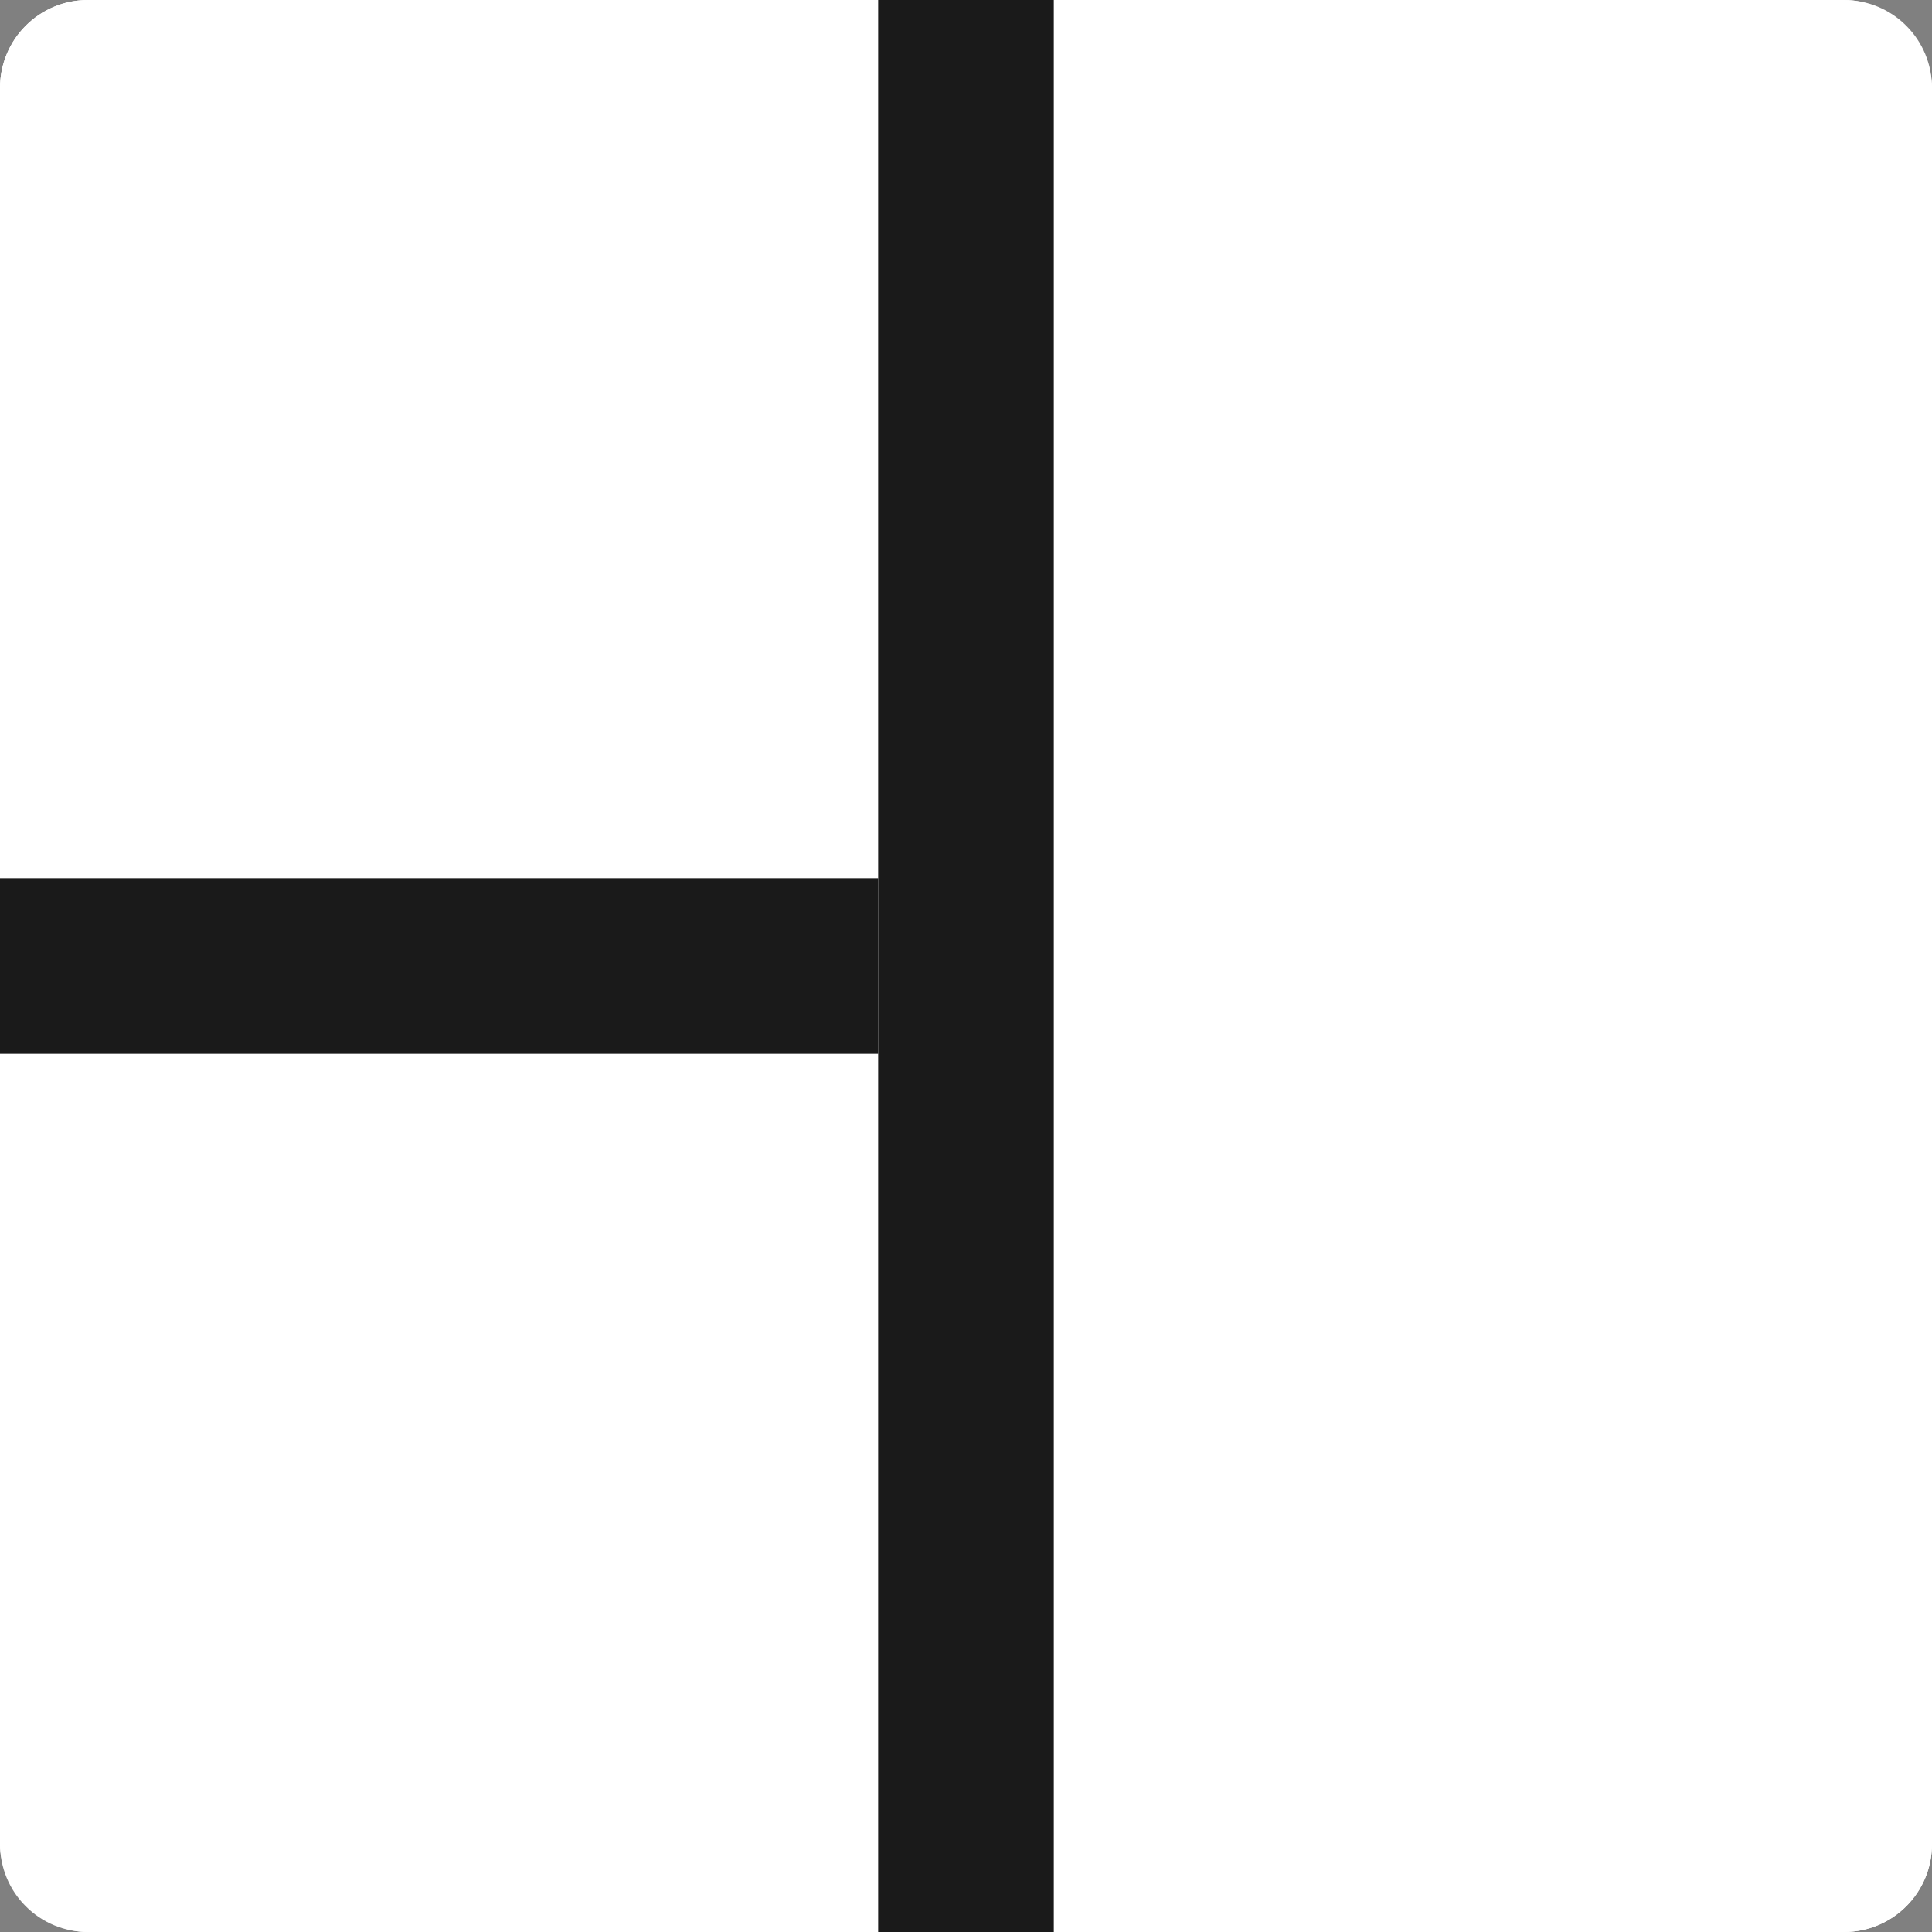 <svg width="22" height="22" viewBox="0 0 22 22" fill="none" xmlns="http://www.w3.org/2000/svg">
<rect x="0" y="0" width="22" height="22" fill="#808080" stroke="none"/>
<g clip-path="url(#clip0_8_92)">
<rect width="22" height="22" rx="1" fill="white"/>
<path d="M21 0H1C0.735 0 0.48 0.105 0.293 0.293C0.105 0.48 0 0.735 0 1V21C0 21.265 0.105 21.52 0.293 21.707C0.48 21.895 0.735 22 1 22H21C21.265 22 21.52 21.895 21.707 21.707C21.895 21.52 22 21.265 22 21V1C22 0.735 21.895 0.48 21.707 0.293C21.52 0.105 21.265 0 21 0ZM2 2H10V10H2V2ZM2 20V12H10V20H2ZM20 20H12V2H20V20Z" fill="white"/>
<rect y="10" width="10" height="2" fill="#1A1A1A"/>
<rect x="10" width="2" height="22" fill="#1A1A1A"/>
</g>
<defs>
<clipPath id="clip0_8_92">
<rect width="22" height="22" fill="white"/>
</clipPath>
</defs>
</svg>
